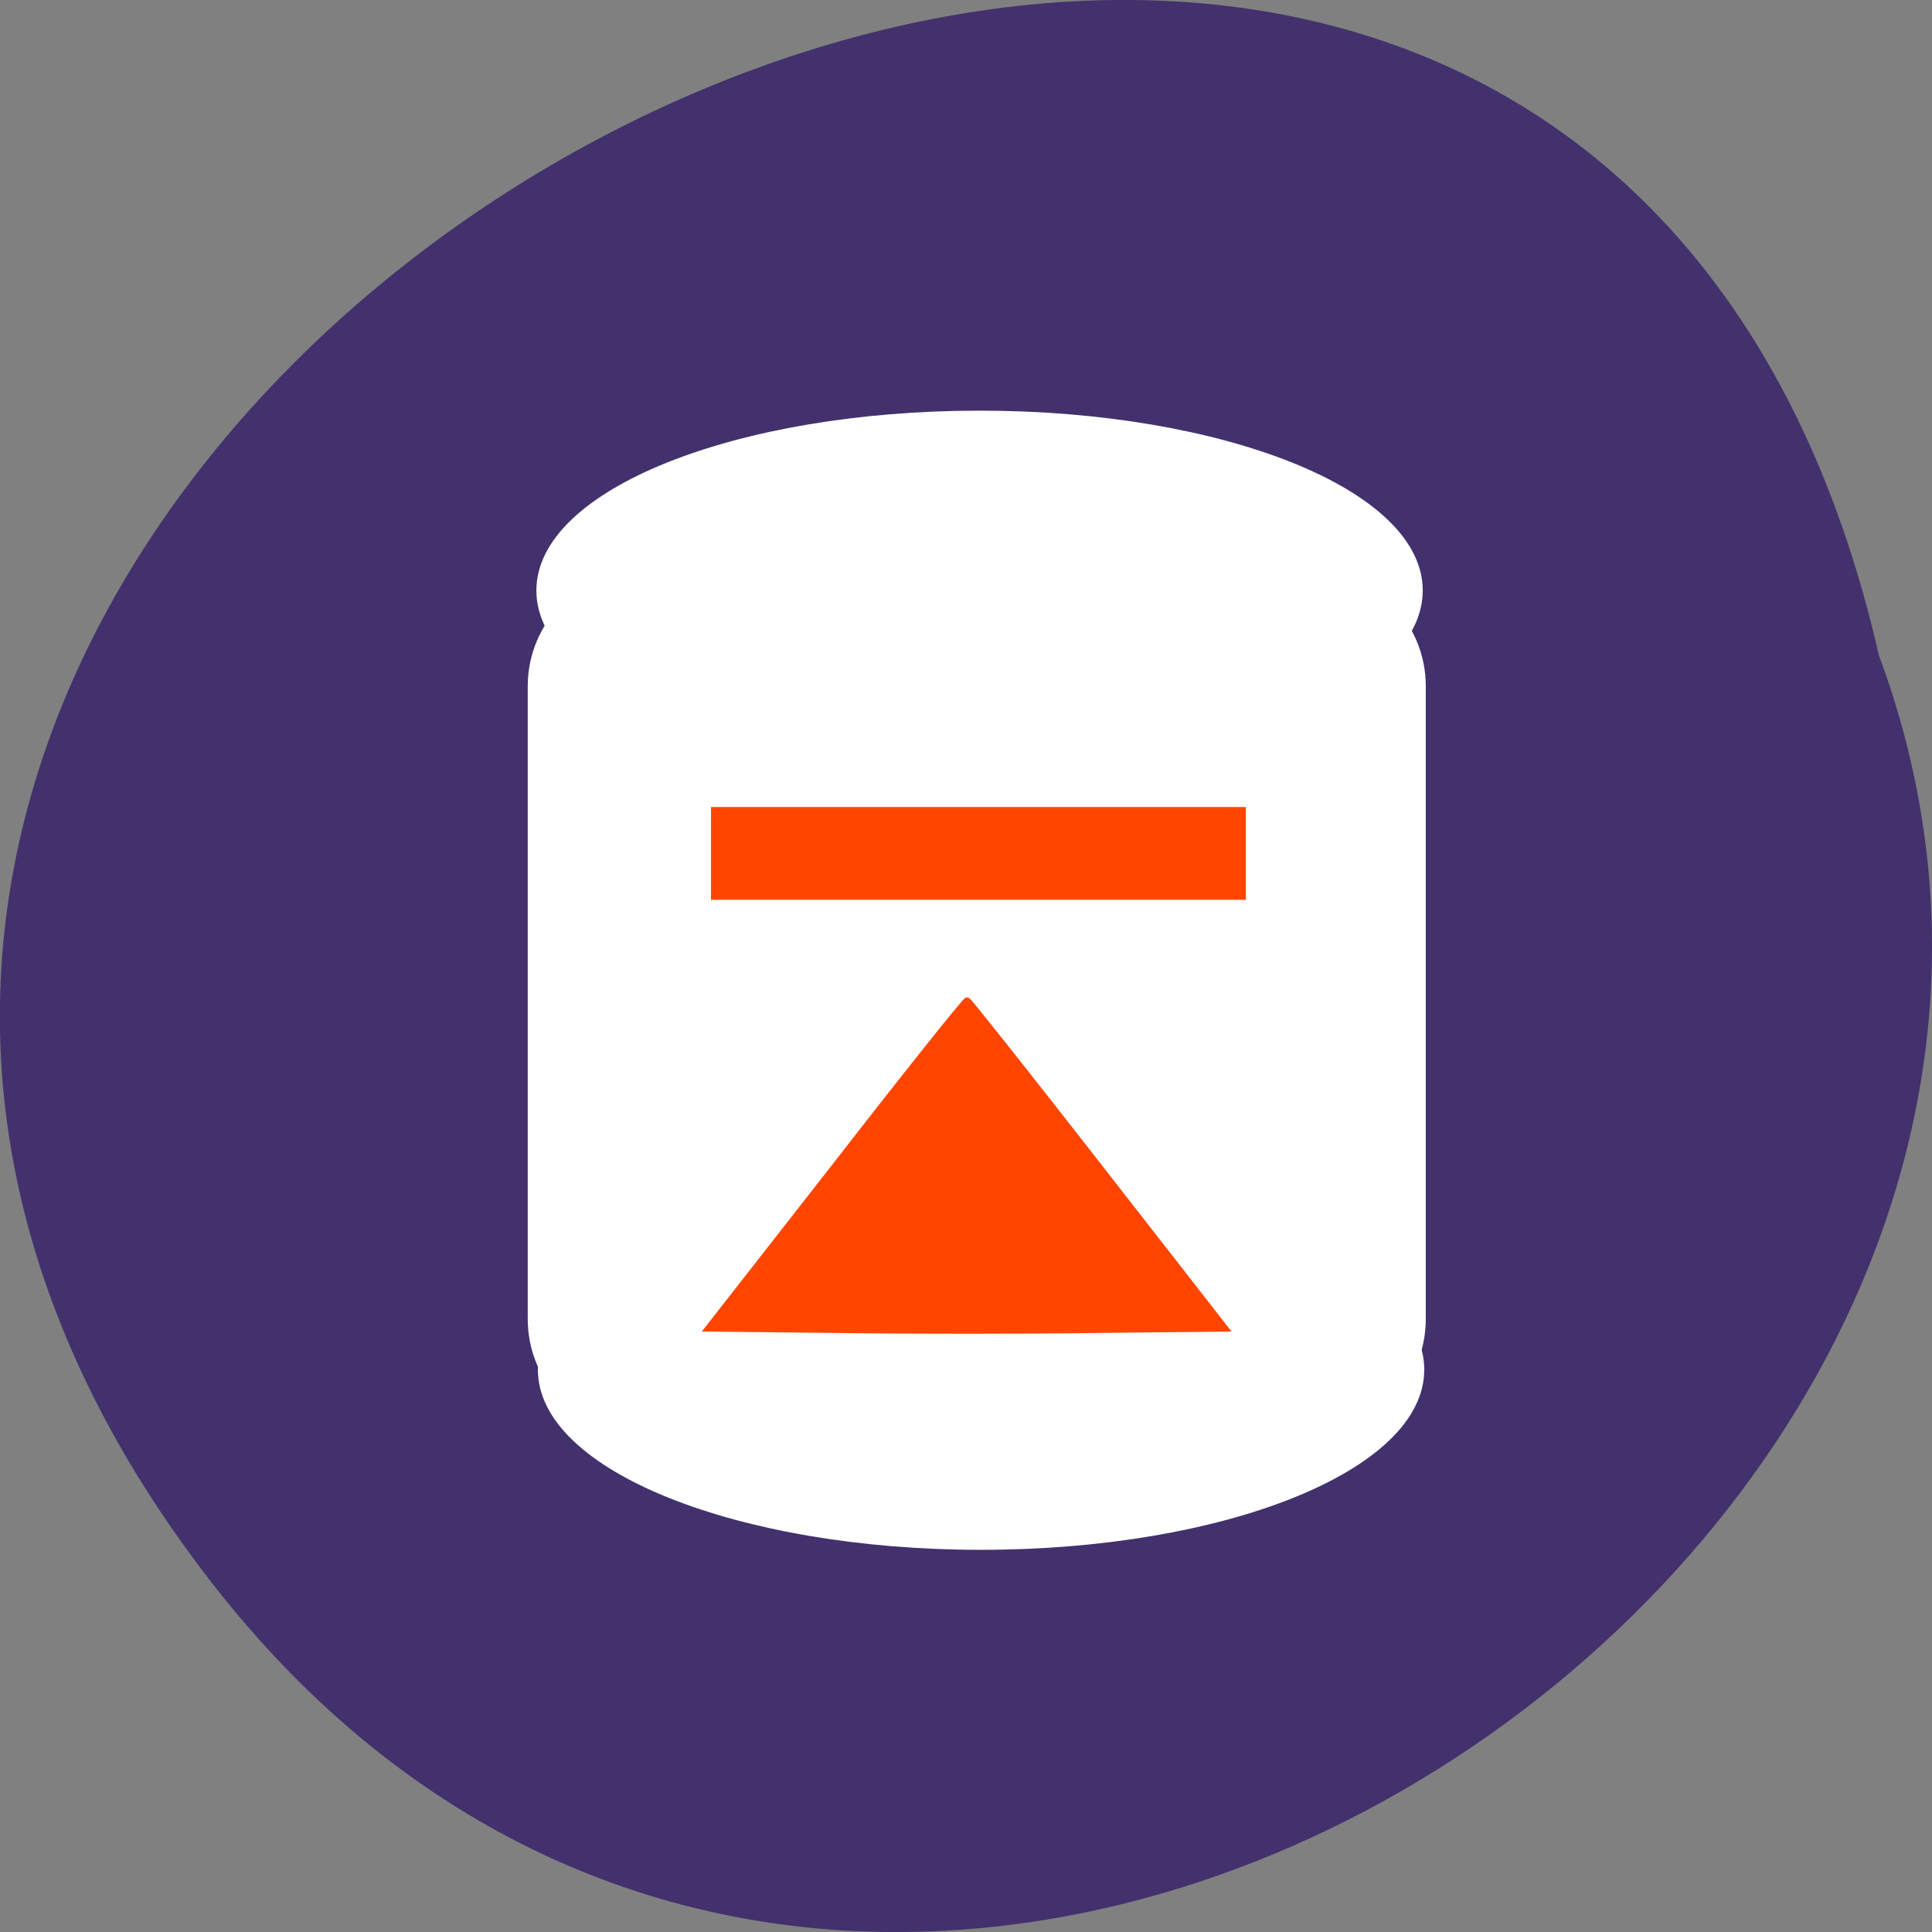 
<svg xmlns="http://www.w3.org/2000/svg" xmlns:xlink="http://www.w3.org/1999/xlink" width="22px" height="22px" viewBox="0 0 22 22" version="1.1">
<rect x="0" y="0" width="22" height="22" fill="#808080" stroke="none"/>
<g id="surface1">
<path style=" stroke:none;fill-rule:nonzero;fill:rgb(25.882%,19.216%,42.745%);fill-opacity:1;" d="M 2.406 18.016 C -7.832 4.82 17.664 -8.879 21.395 7.461 C 25.215 17.75 9.996 27.797 2.406 18.016 Z M 2.406 18.016 "/>
<path style="fill-rule:nonzero;fill:rgb(100%,100%,100%);fill-opacity:1;stroke-width:1;stroke-linecap:butt;stroke-linejoin:miter;stroke:rgb(100%,100%,100%);stroke-opacity:1;stroke-miterlimit:4;" d="M 250.329 189.299 C 250.329 201.739 222.645 211.85 188.525 211.85 C 154.405 211.85 126.721 201.739 126.721 189.299 C 126.721 176.858 154.405 166.791 188.525 166.791 C 222.645 166.791 250.329 176.858 250.329 189.299 Z M 250.329 189.299 " transform="matrix(0.081,0,0,0.089,-4.099,-1.251)"/>
<path style="fill-rule:nonzero;fill:rgb(100%,100%,100%);fill-opacity:1;stroke-width:1.144;stroke-linecap:butt;stroke-linejoin:miter;stroke:rgb(100%,100%,100%);stroke-opacity:1;stroke-miterlimit:4;" d="M 141.144 87.531 L 234.696 87.531 C 243.408 87.531 250.474 93.95 250.474 101.862 L 250.474 182.793 C 250.474 190.749 243.408 197.167 234.696 197.167 L 141.144 197.167 C 132.432 197.167 125.366 190.749 125.366 182.793 L 125.366 101.862 C 125.366 93.95 132.432 87.531 141.144 87.531 Z M 141.144 87.531 " transform="matrix(0.081,0,0,0.089,-4.099,-1.251)"/>
<path style="fill-rule:nonzero;fill:rgb(100%,100%,100%);fill-opacity:1;stroke-width:1;stroke-linecap:butt;stroke-linejoin:miter;stroke:rgb(100%,100%,100%);stroke-opacity:1;stroke-miterlimit:4;" d="M 190.488 89.492 C 190.488 101.976 162.804 112.043 128.684 112.043 C 94.564 112.043 66.88 101.976 66.88 89.492 C 66.88 77.051 94.564 66.984 128.684 66.984 C 162.804 66.984 190.488 77.051 190.488 89.492 Z M 190.488 89.492 " transform="matrix(0.081,0,0,0.089,0.731,-1.241)"/>
<path style="fill-rule:evenodd;fill:rgb(100%,27.059%,0%);fill-opacity:1;stroke-width:1.278;stroke-linecap:butt;stroke-linejoin:miter;stroke:rgb(100%,27.059%,0%);stroke-opacity:1;stroke-miterlimit:4;" d="M 76.615 175.982 L 76.615 167.32 L 178.557 167.32 L 178.557 184.576 L 76.615 184.576 Z M 76.615 175.982 " transform="matrix(0.059,0,0,-0.057,3.614,19.747)"/>
<path style="fill-rule:evenodd;fill:rgb(100%,27.059%,0%);fill-opacity:1;stroke-width:1.239;stroke-linecap:butt;stroke-linejoin:miter;stroke:rgb(100%,27.059%,0%);stroke-opacity:1;stroke-miterlimit:4;" d="M 100.16 113.779 L 75.431 81.04 L 100.423 80.767 C 114.169 80.562 136.596 80.562 150.276 80.767 L 175.203 81.04 L 150.54 113.779 C 136.991 131.785 125.679 146.517 125.416 146.586 C 125.087 146.586 113.709 131.853 100.16 113.779 Z M 100.16 113.779 " transform="matrix(0.059,0,0,-0.057,3.614,19.747)"/>
</g>
</svg>
